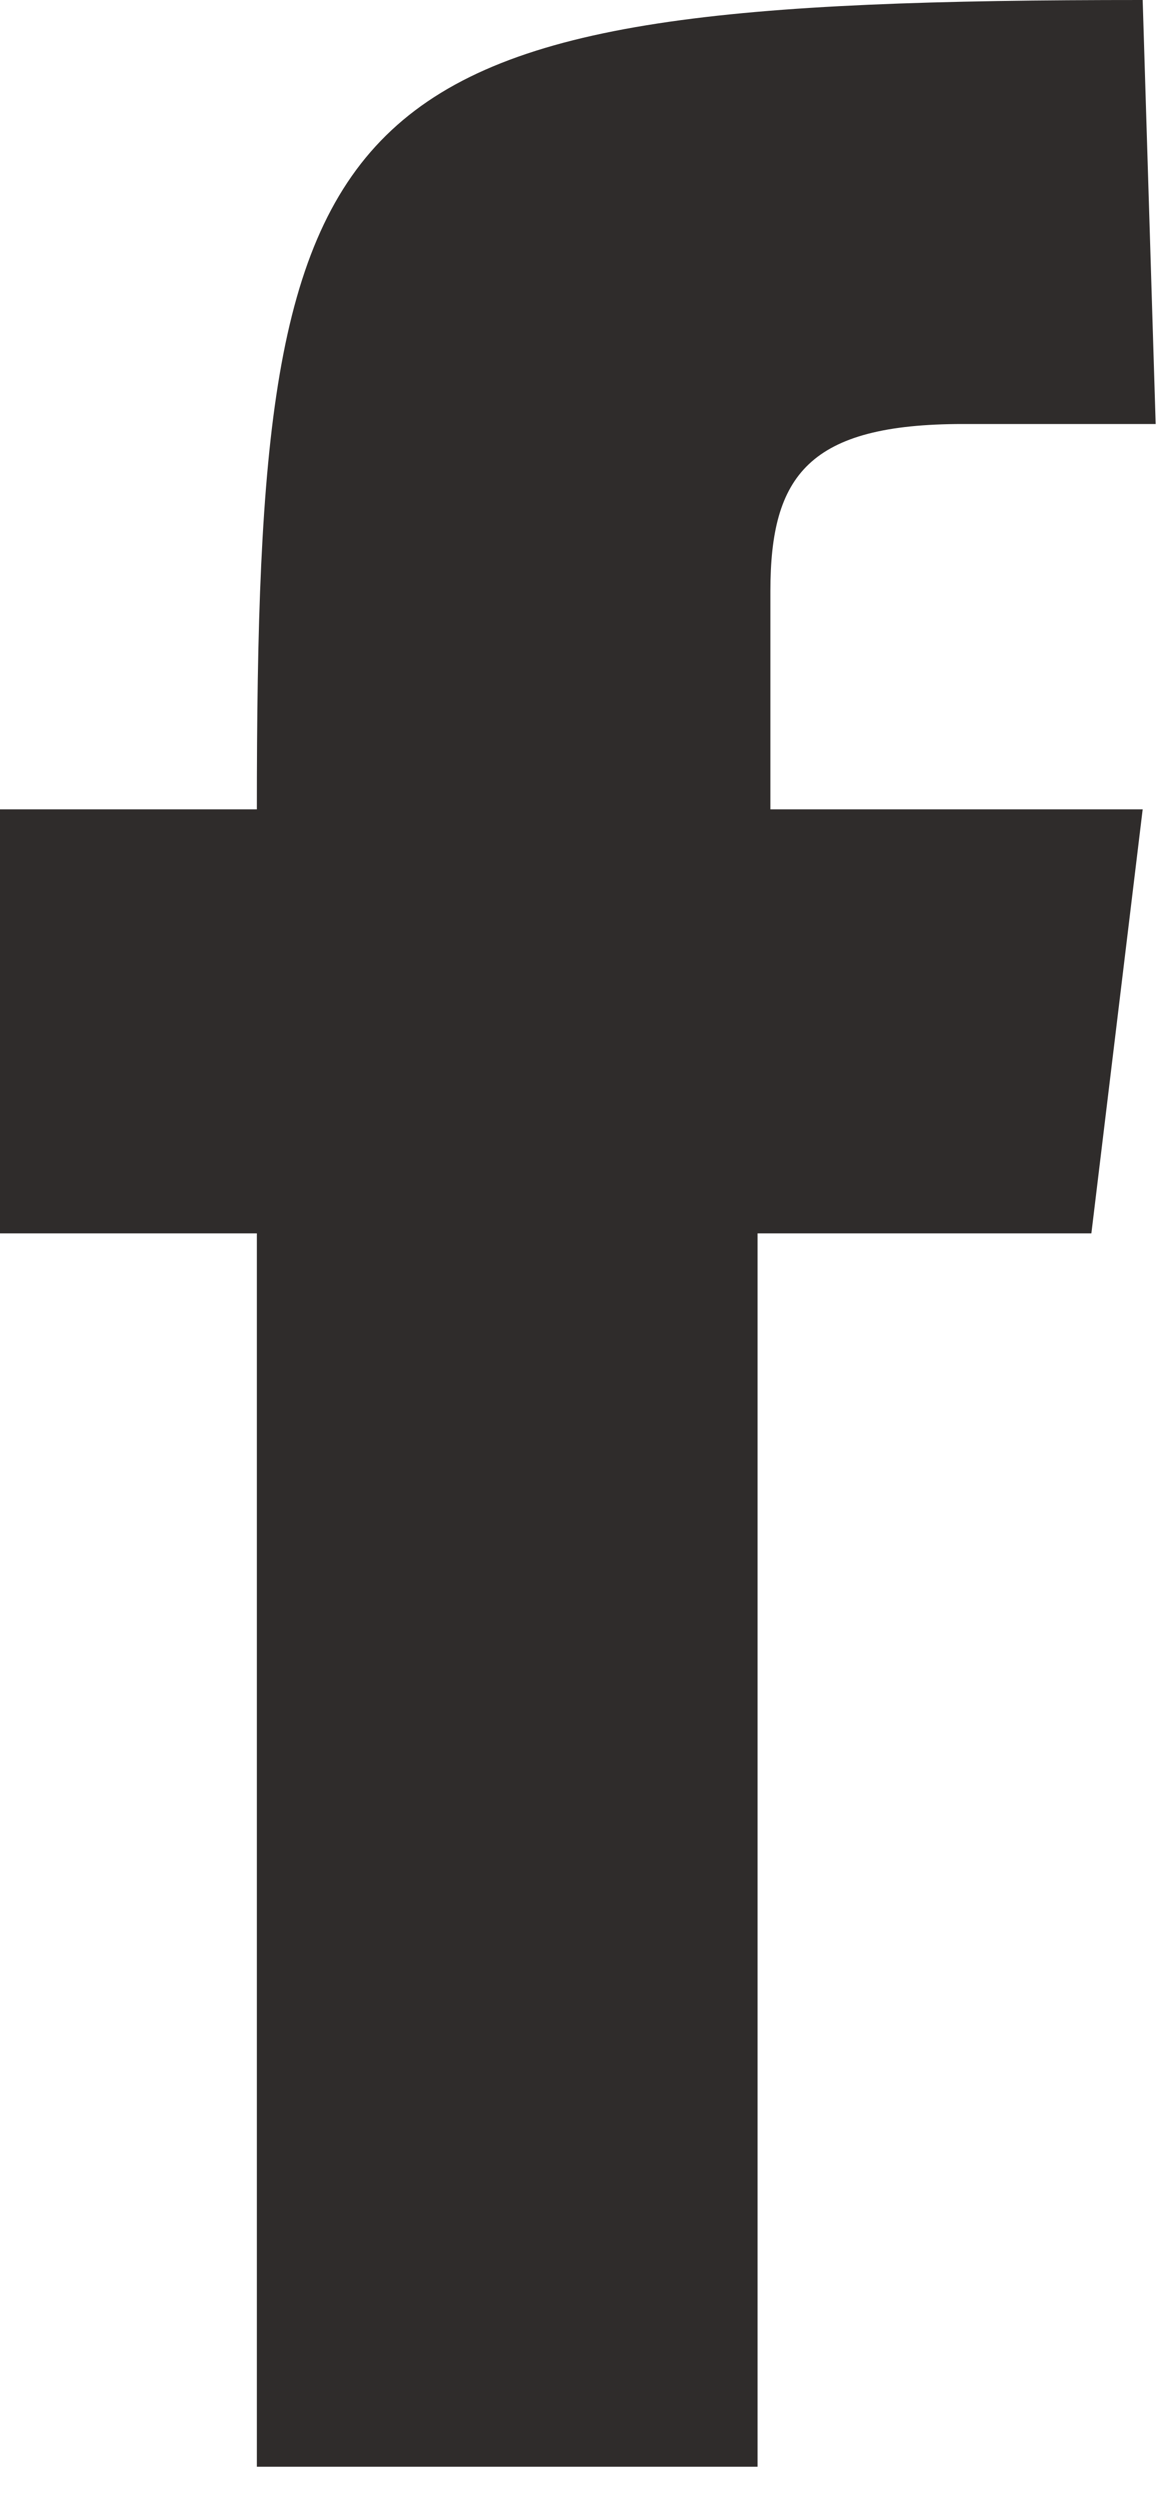 <svg width="7" height="15" viewBox="0 0 7 15" fill="none" xmlns="http://www.w3.org/2000/svg">
<path d="M6.86 0C1.927 0 1.542 0.463 1.542 4.856H0V7.4H1.542V14.8H4.548V7.4H6.552L6.86 4.856H4.625C4.625 4.856 4.625 4.24 4.625 3.546C4.625 2.852 4.856 2.544 5.781 2.544C6.706 2.544 6.938 2.544 6.938 2.544L6.86 0Z" fill="#2F2C2B"/>
</svg>
